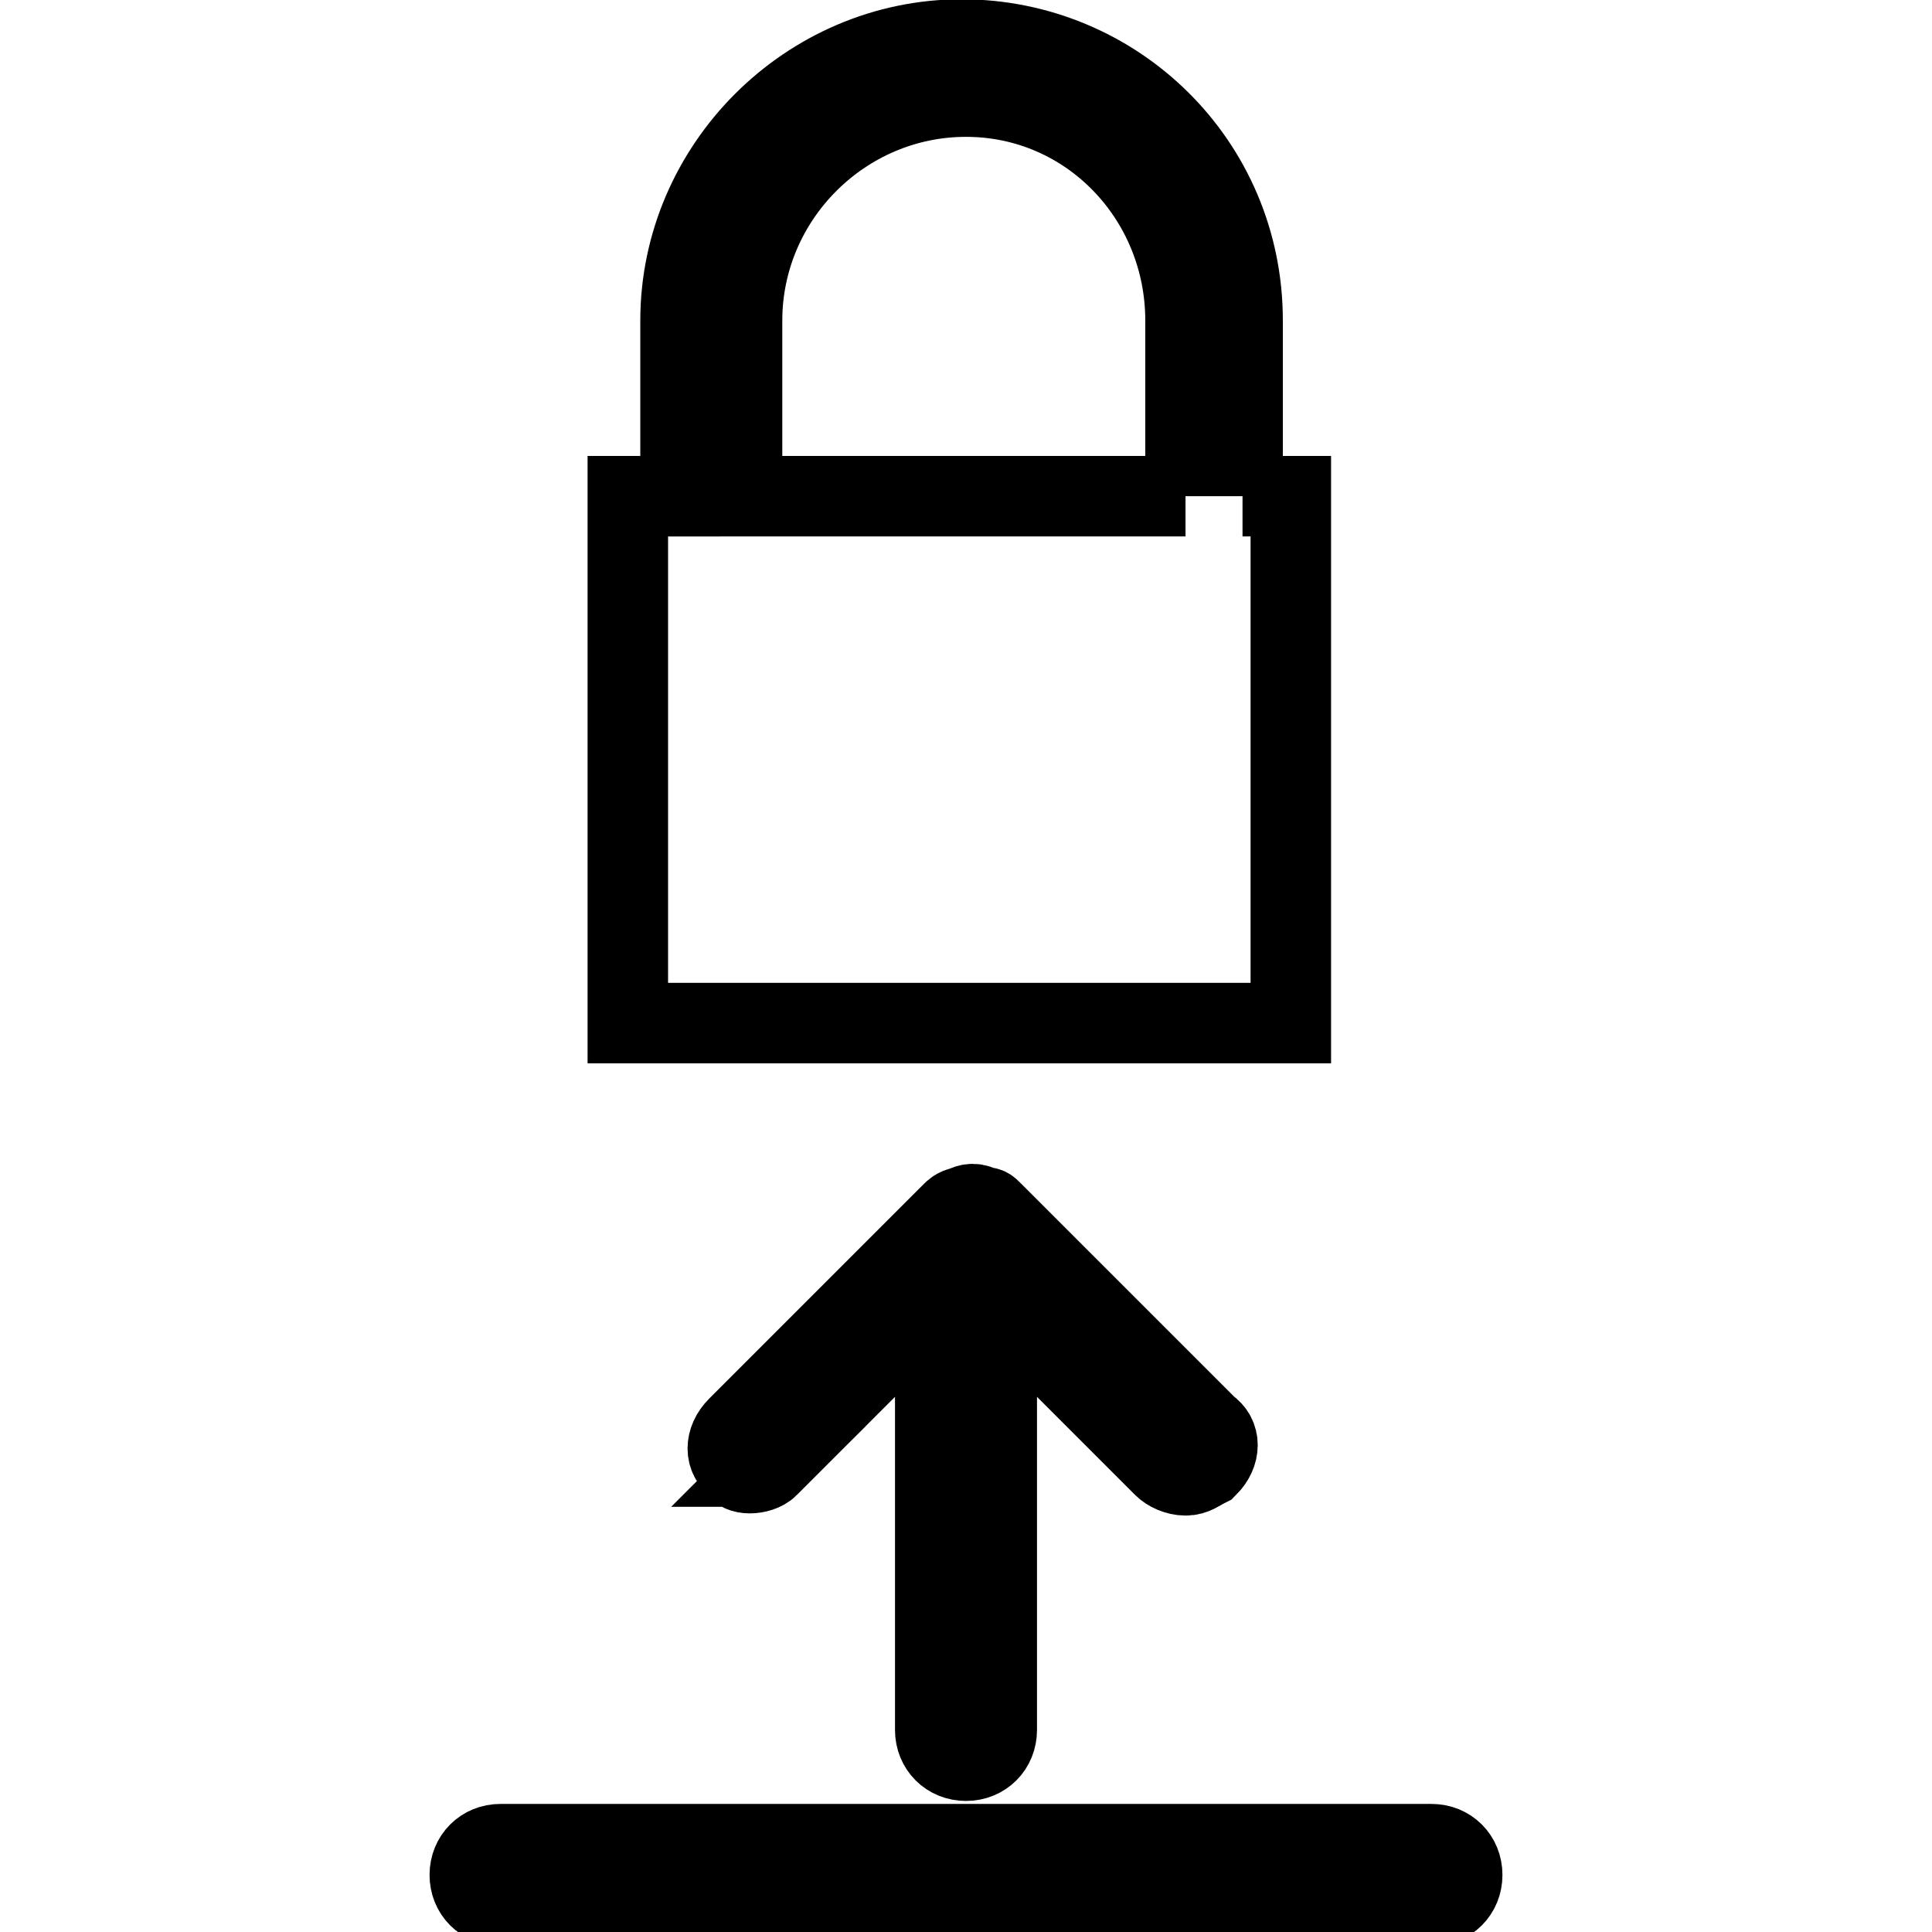 <svg
  xmlns="http://www.w3.org/2000/svg"
  width="24"
  height="24"
  viewBox="0 0 24 24"
  fill="none"
  stroke="currentColor"
  stroke-width="1"
>
  <path d="M15.436 6.164V3.982c0-1.964-1.582-3.491-3.491-3.491S8.454 2.073 8.454 3.982v2.182h-.655v6.545h8.236V6.164h-.6zm-.709 0H9.218V3.982C9.218 2.455 10.473 1.2 12 1.2s2.727 1.255 2.727 2.782v2.182z" />
  <path d="M9.545 18.218l2.073-2.073v5.345c0 .218.164.382.382.382s.382-.164.382-.382v-5.345l2.073 2.073c.055.055.164.109.273.109s.164-.055.273-.109c.164-.164.164-.382 0-.491l-2.673-2.673c-.055-.055-.055-.055-.109-.055-.109-.055-.164-.055-.273 0-.055 0-.109.055-.109.055l-2.673 2.673c-.164.164-.164.382 0 .491 0 .109.273.109.382 0z" />
  <path d="M17.782 22.909H6.218c-.218 0-.382.164-.382.382s.164.382.382.382h11.564c.218 0 .382-.164.382-.382s-.164-.382-.382-.382z" />
</svg>
